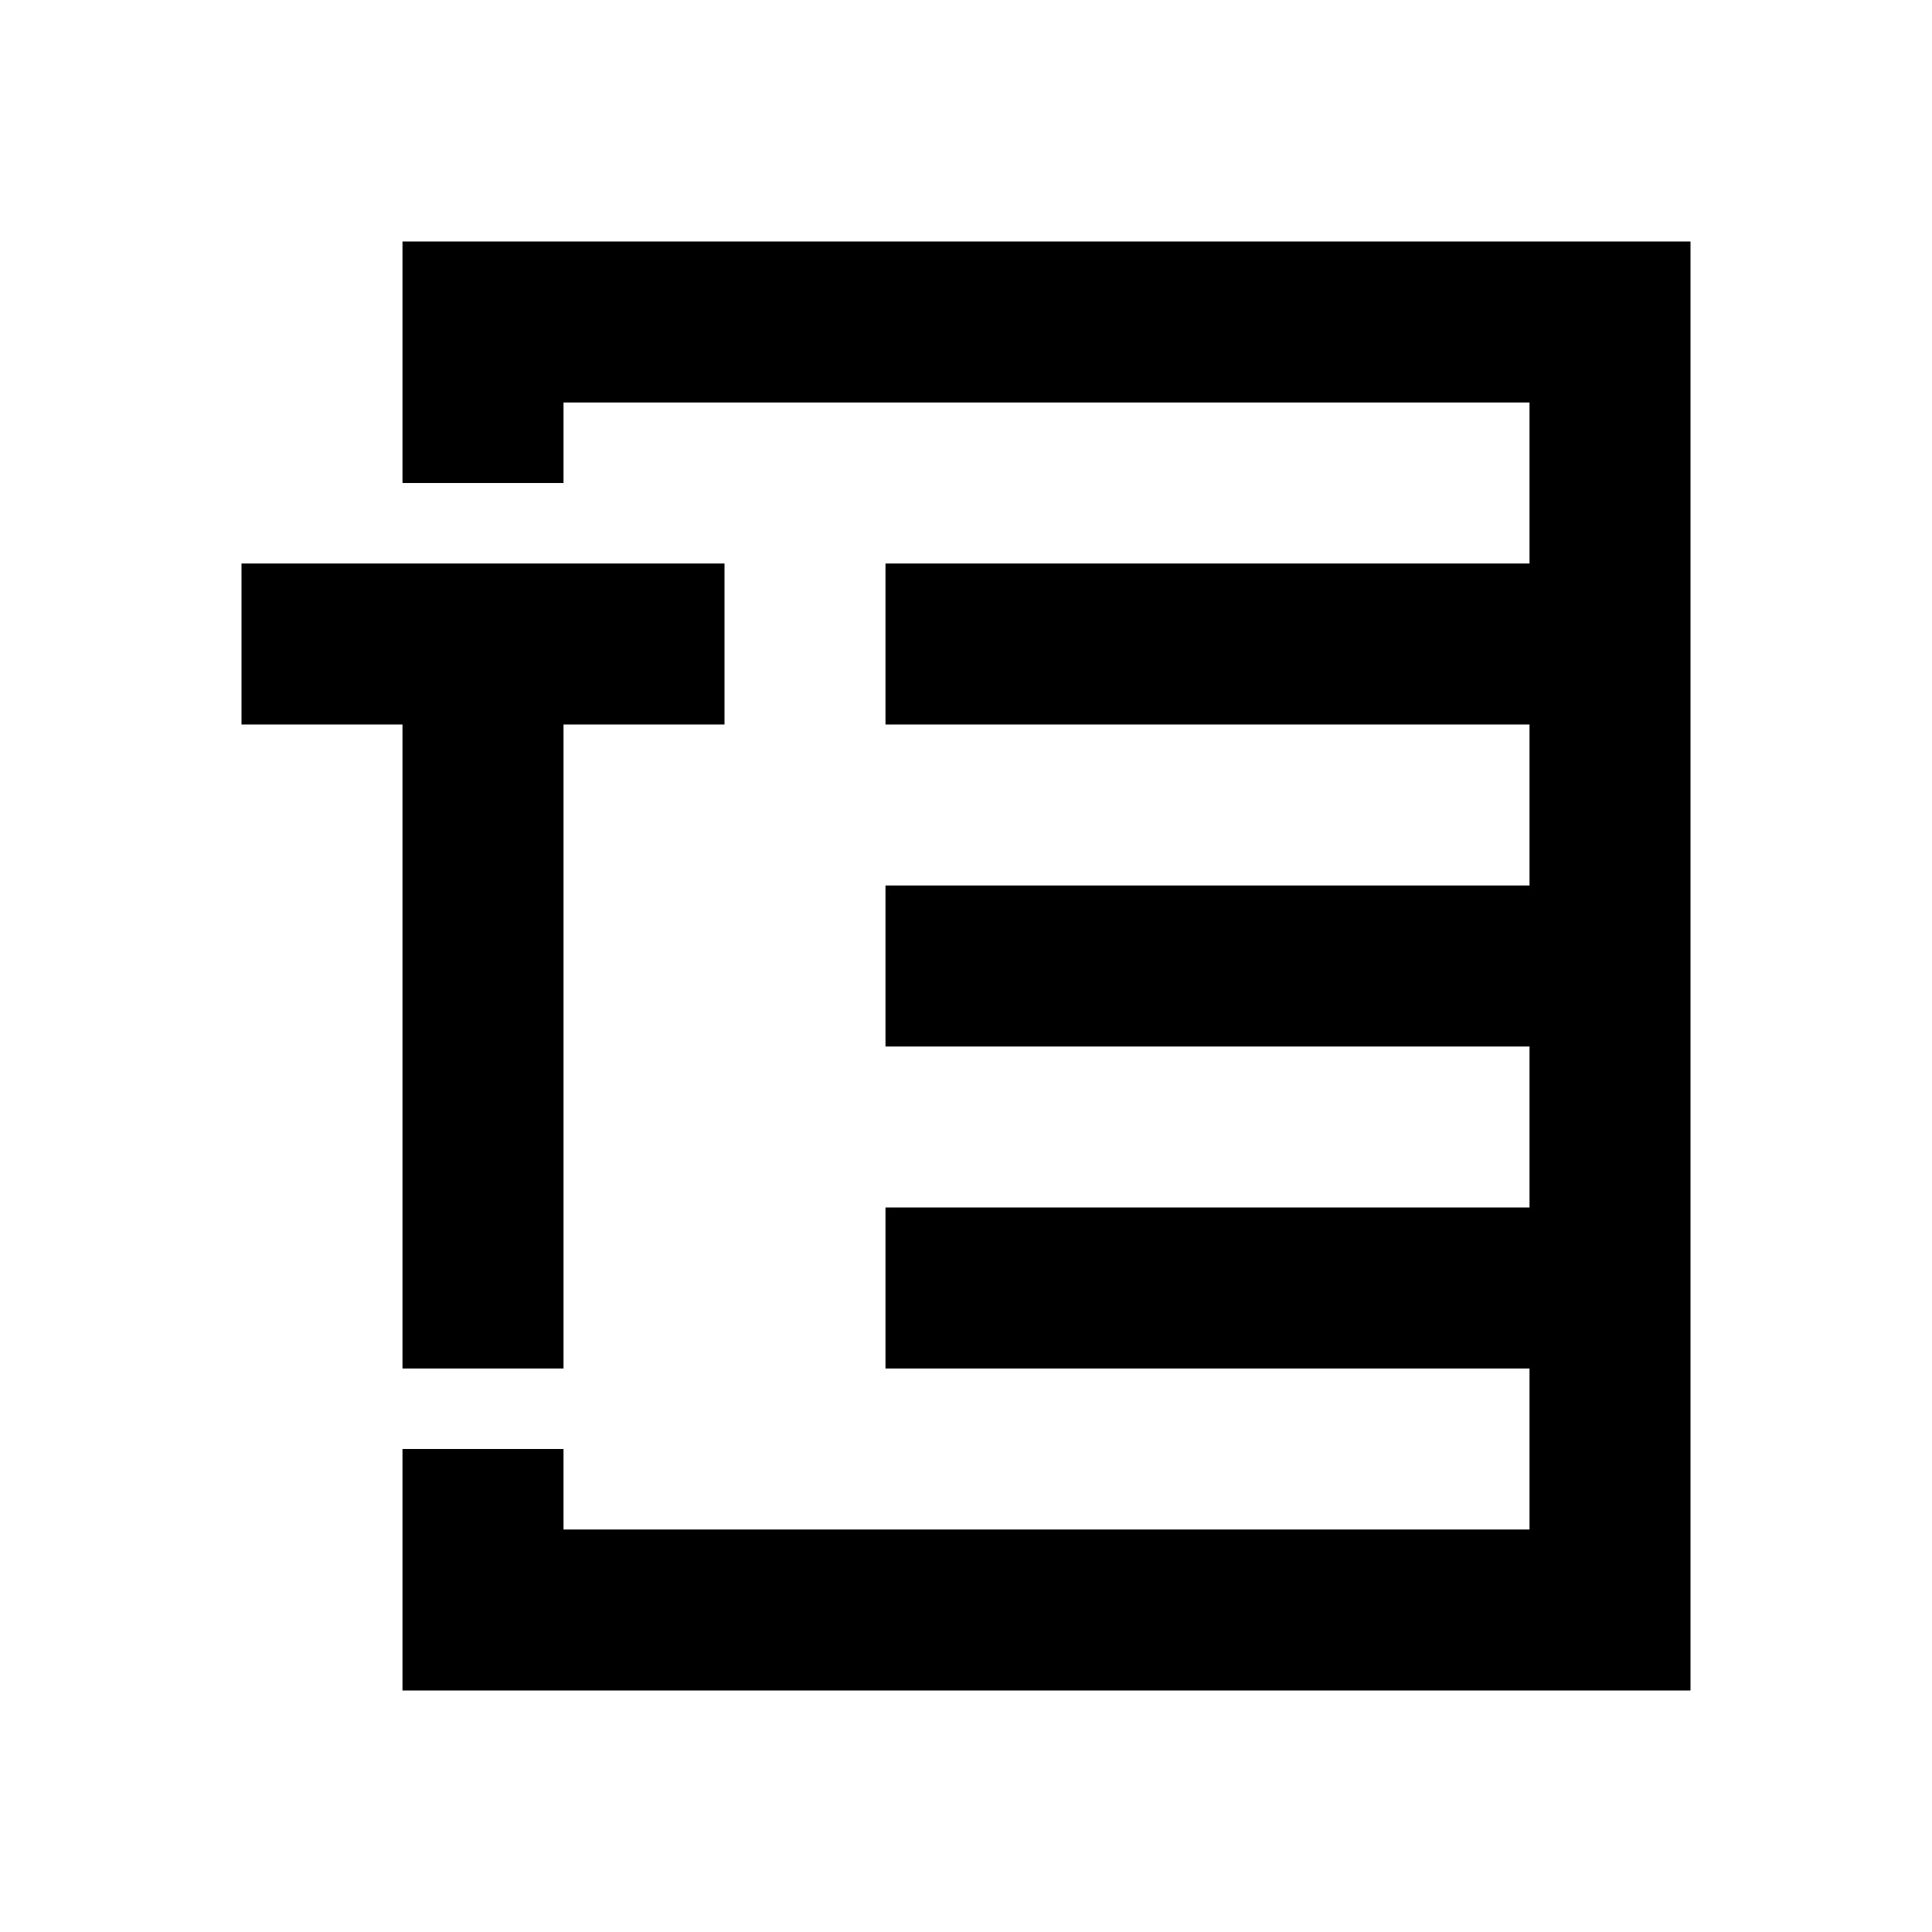 <svg xmlns="http://www.w3.org/2000/svg" viewBox="0 0 48 48"><rect width="48" height="48" style="fill:none"/><path d="M18,18H14V34H10V18H6V14H18ZM42,6V42H10V36h4v2H38V34H22V30H38V26H22V22H38V18H22V14H38V10H14v2H10V6Z"/></svg>